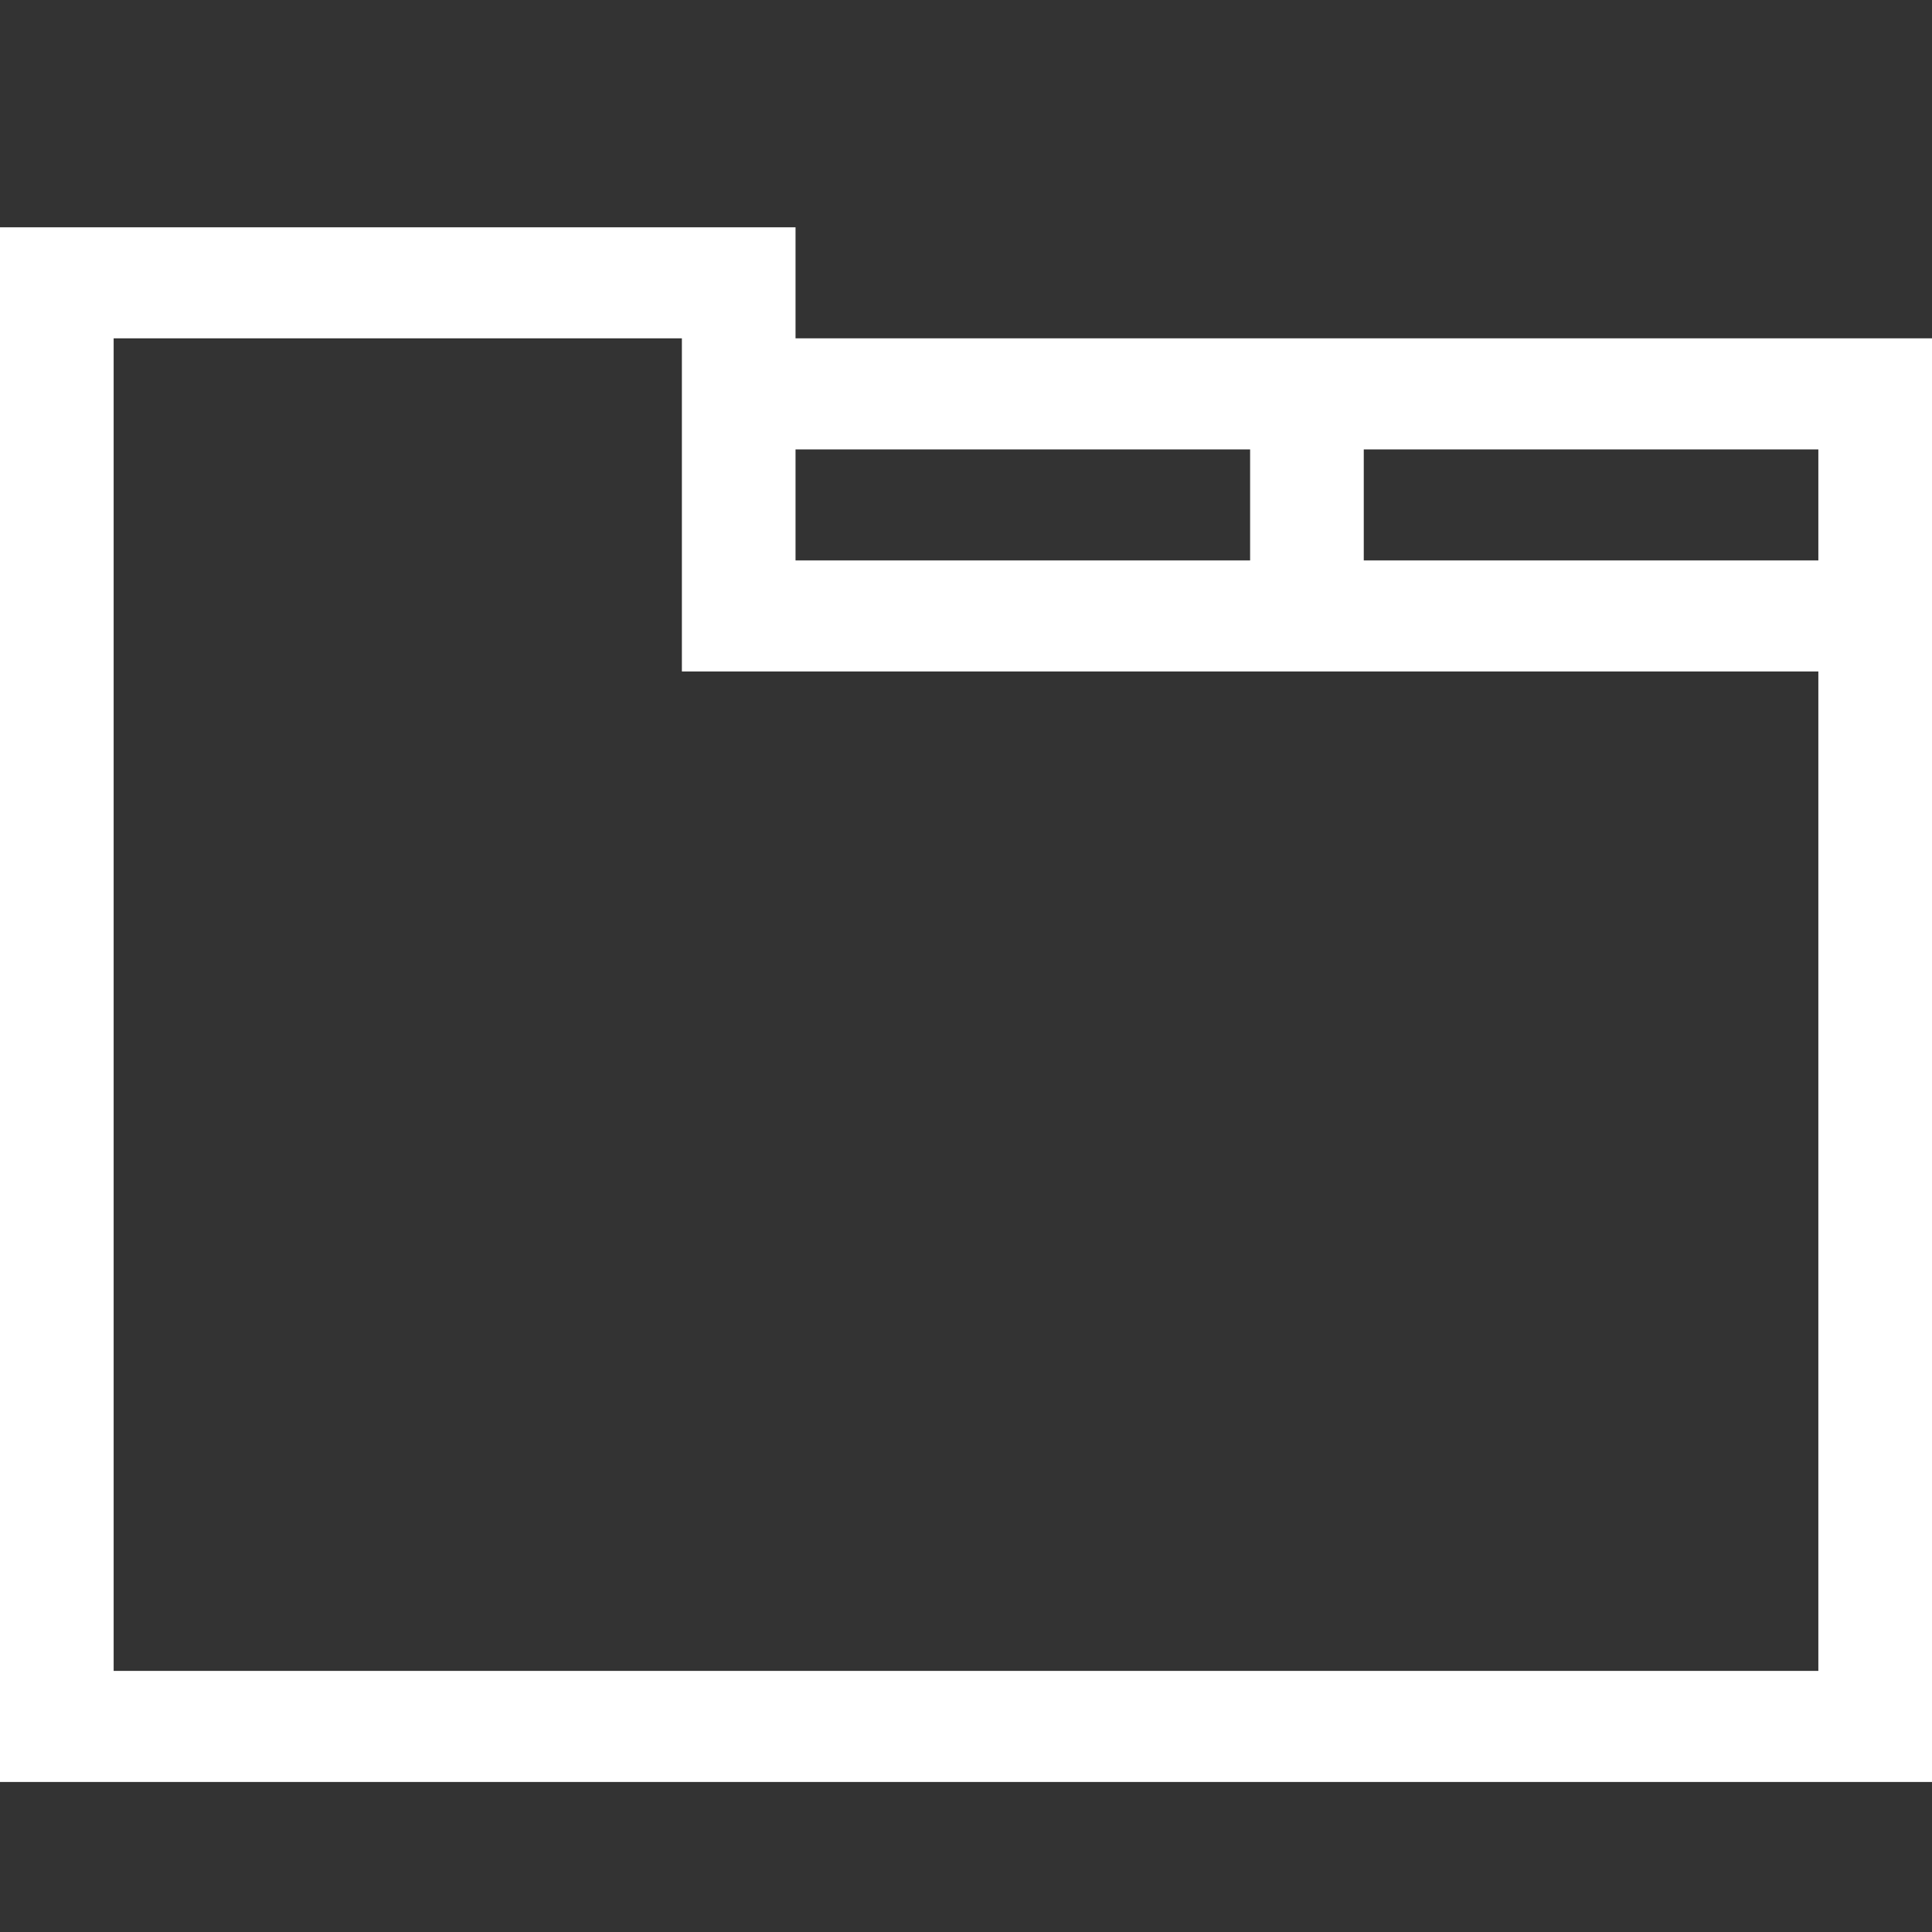 <?xml version="1.0" encoding="UTF-8" standalone="no"?>
<svg
   t="1713401351101"
   class="icon"
   viewBox="0 0 1024 1024"
   version="1.1"
   p-id="22818"
   width="128"
   height="128"
   id="svg1"
   sodipodi:docname="tab_l.svg"
   inkscape:version="1.3.2 (091e20ef0f, 2023-11-25)"
   xmlns:inkscape="http://www.inkscape.org/namespaces/inkscape"
   xmlns:sodipodi="http://sodipodi.sourceforge.net/DTD/sodipodi-0.dtd"
   xmlns="http://www.w3.org/2000/svg"
   xmlns:svg="http://www.w3.org/2000/svg">
  <rect x="0" y="0" width="1024" height="1024" fill="#333333" stroke="none"/>
  <defs
     id="defs1" />
  <sodipodi:namedview
     id="namedview1"
     pagecolor="#ffffff"
     bordercolor="#000000"
     borderopacity="0.25"
     inkscape:showpageshadow="2"
     inkscape:pageopacity="0.0"
     inkscape:pagecheckerboard="0"
     inkscape:deskcolor="#d1d1d1"
     inkscape:zoom="5.8984375"
     inkscape:cx="63.915232"
     inkscape:cy="64"
     inkscape:window-width="1920"
     inkscape:window-height="992"
     inkscape:window-x="0"
     inkscape:window-y="0"
     inkscape:window-maximized="1"
     inkscape:current-layer="svg1" />
  <path
     d="M 421.647,179.328 V 120.471 H 0 v 824 H 1024 V 179.328 Z m 240.941,58.857 v 58.857 H 421.647 V 238.185 Z M 963.765,885.613 H 60.235 V 179.328 H 361.412 V 355.899 H 963.765 Z M 722.824,297.042 v -58.857 h 240.941 v 58.857 z"
     p-id="22819"
     fill="#ffffff"
     id="path1"
     style="stroke-width:0.988" />
</svg>

